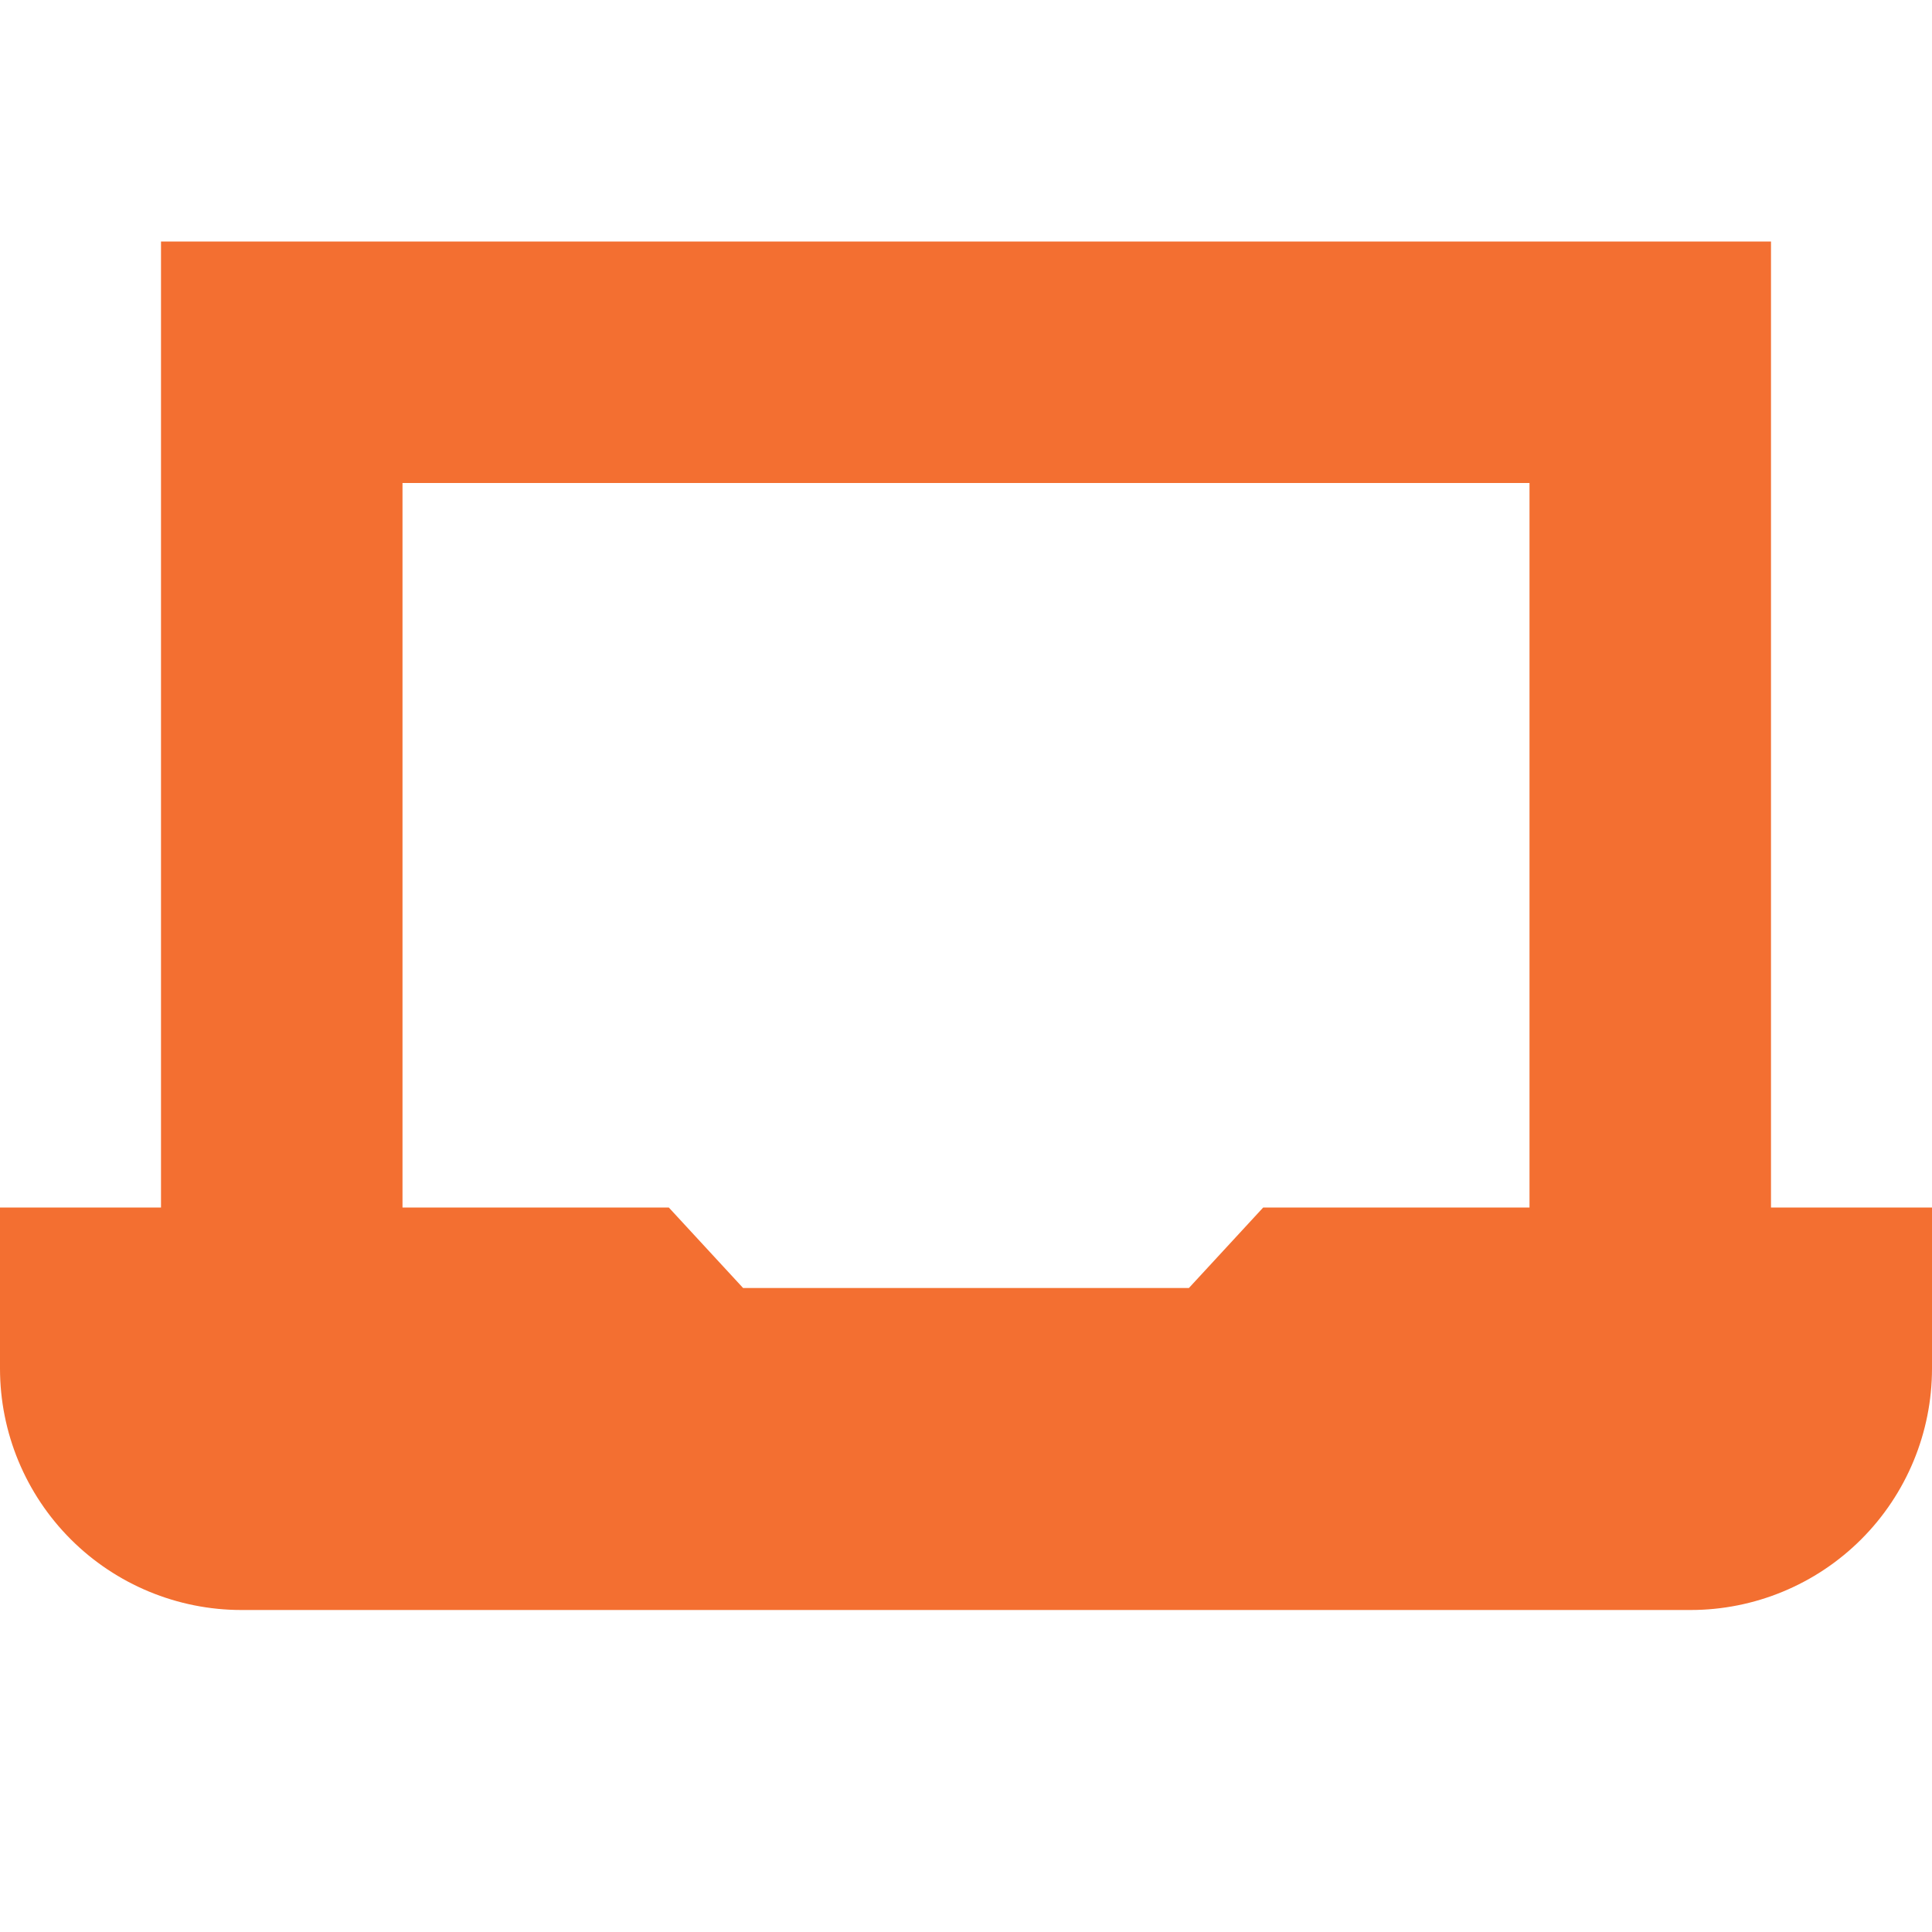 <svg width="512" height="512" viewBox="0 0 512 512" fill="none" xmlns="http://www.w3.org/2000/svg">
<g clip-path="url(#clip0_156_2)">
<path d="M469.333 320V64H42.667V320H0V362.667C0 379.641 6.743 395.919 18.745 407.922C30.747 419.924 47.026 426.667 64 426.667H448C464.974 426.667 481.253 419.924 493.255 407.922C505.257 395.919 512 379.641 512 362.667V320H469.333ZM315.072 341.333H196.928L177.237 320H106.667V128H405.333V320H334.763L315.072 341.333Z" fill="#F36F31"/>
</g>
<defs>
<clipPath id="clip0_156_2">
<rect width="512" height="512" fill="white"/>
</clipPath>
</defs>
</svg>
